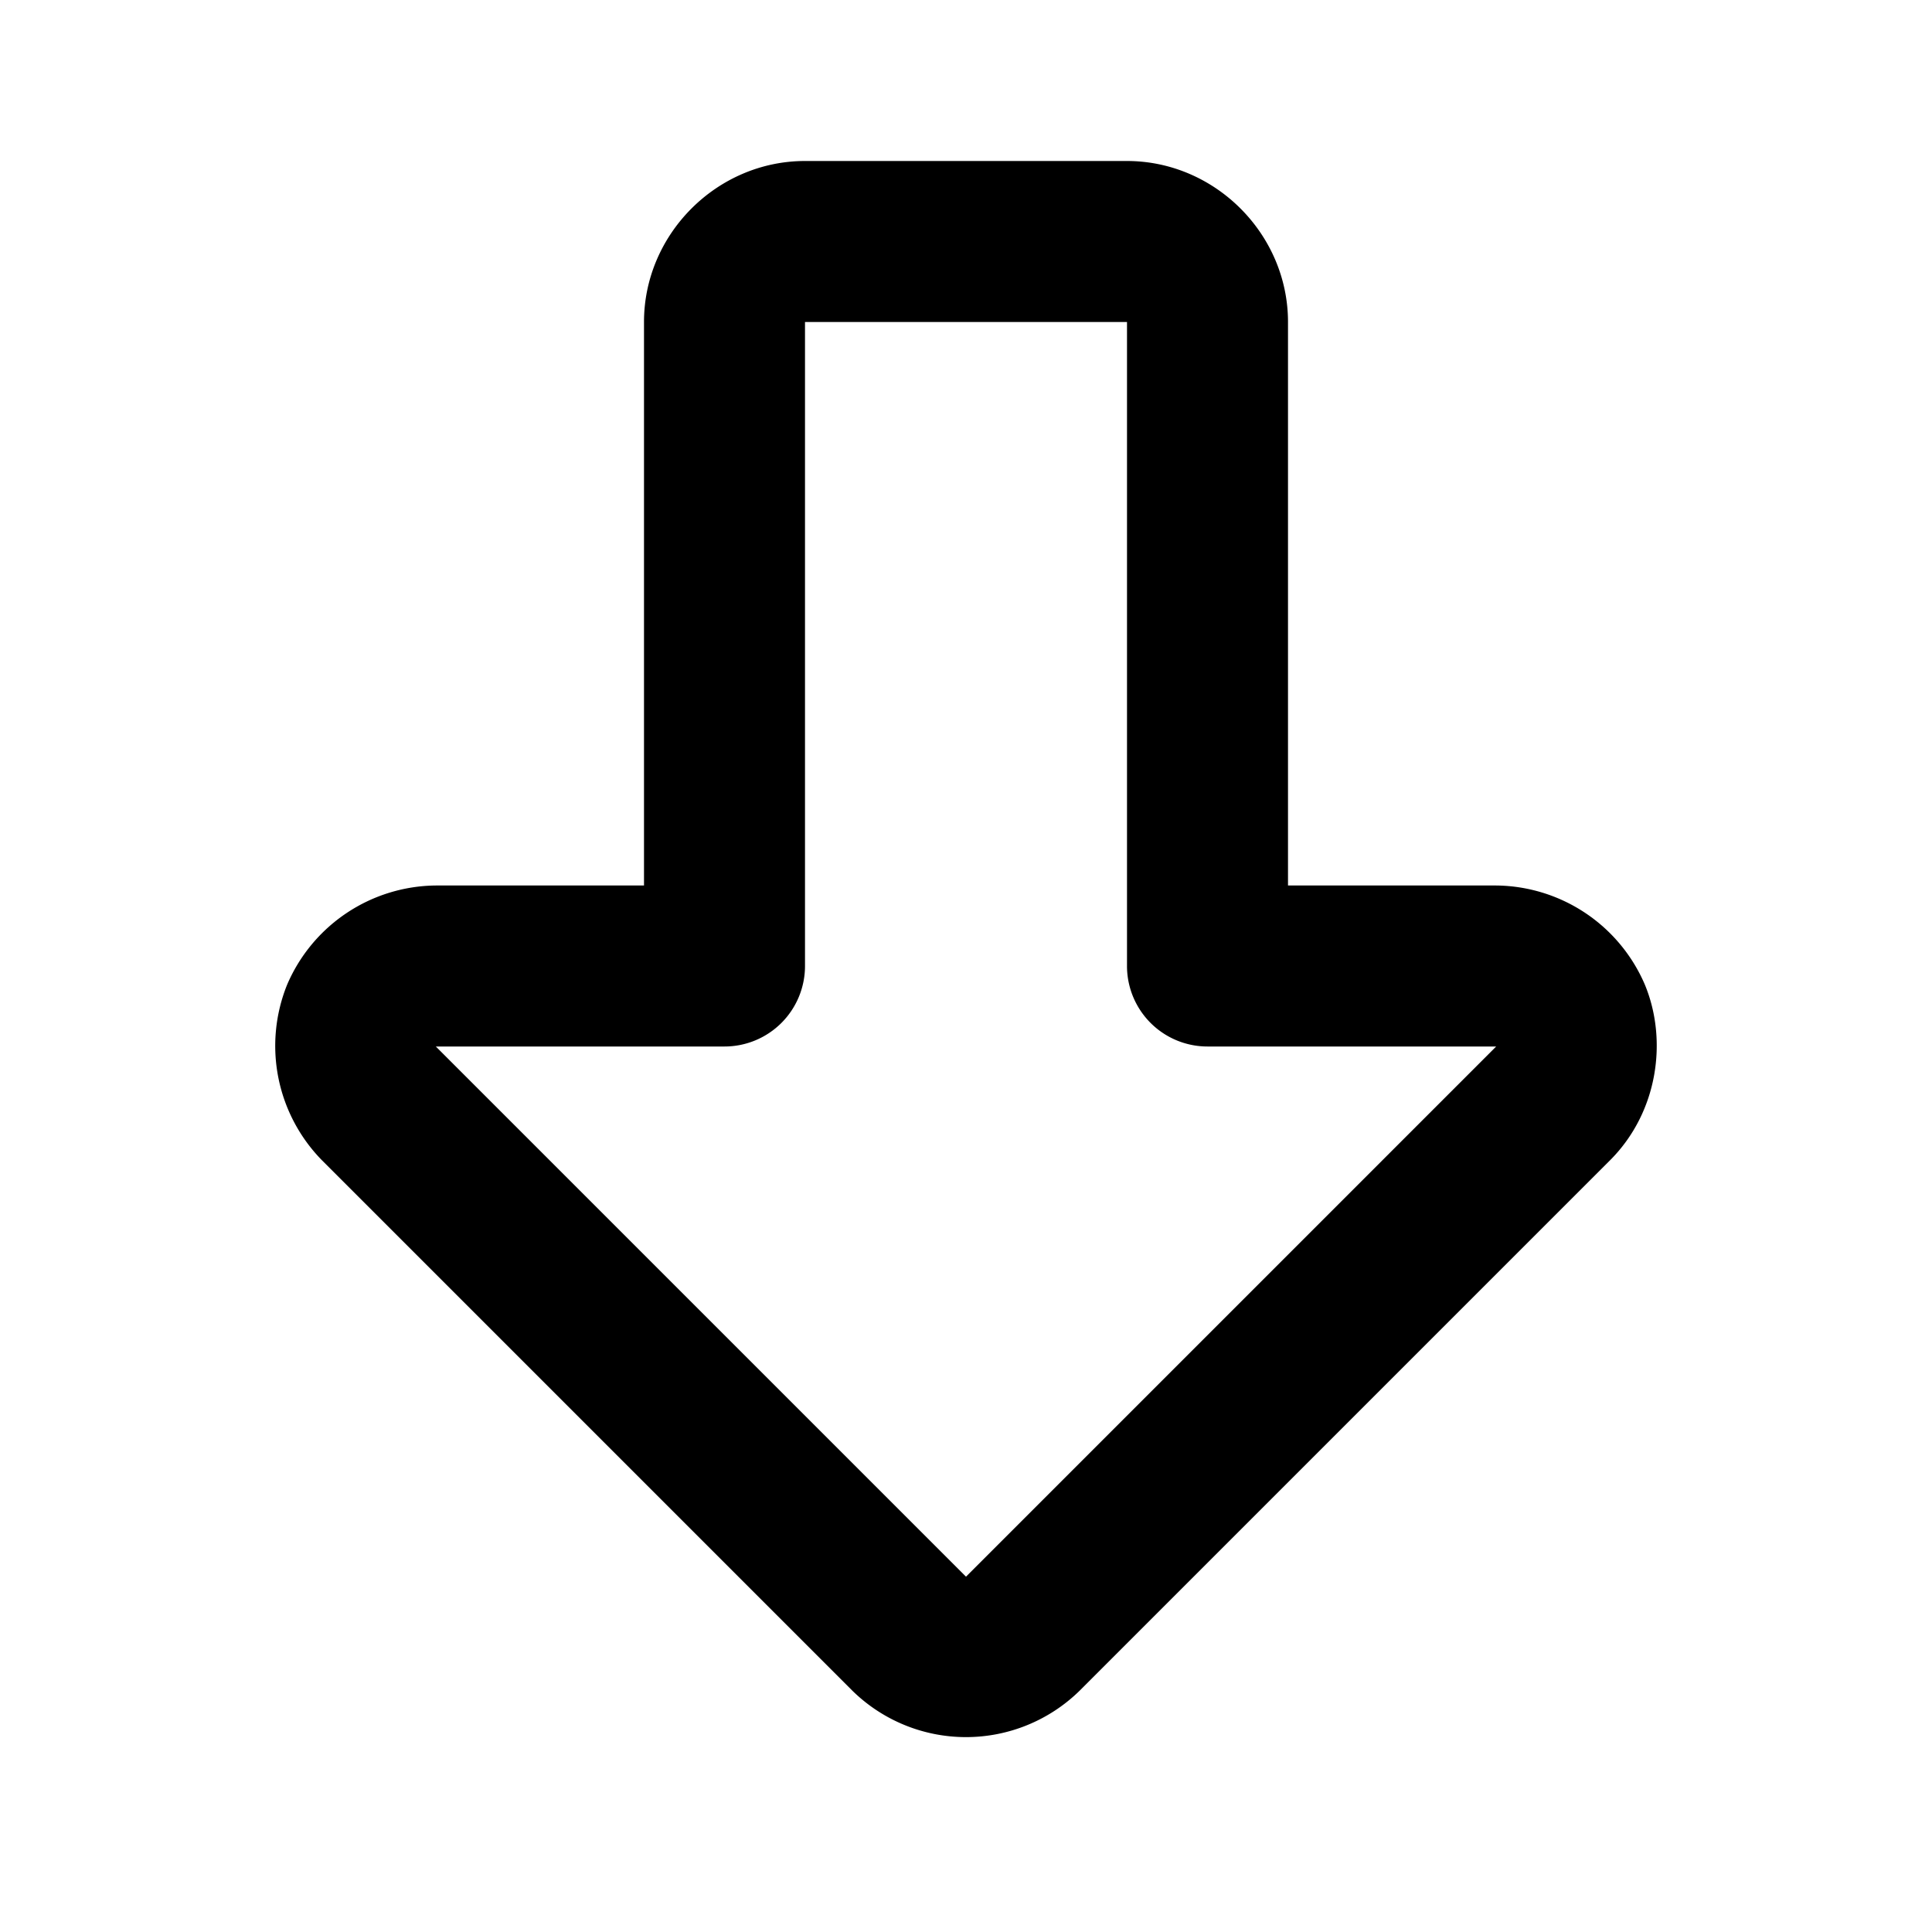 <svg xmlns="http://www.w3.org/2000/svg" width="24" height="24" viewBox="0 0 24 24"><path d="M10 2c-1.093 0-2 .907-2 2v7H5.414a2.03 2.03 0 0 0-1.848 1.234A2.03 2.03 0 0 0 4 14.414L10.586 21a2.016 2.016 0 0 0 2.828 0L20 14.414c.6-.6.717-1.495.434-2.18A2.03 2.03 0 0 0 18.586 11H16V4c0-1.093-.907-2-2-2zm0 2h4v8a1 1 0 0 0 1 1h3.586L12 19.586 5.414 13H9a1 1 0 0 0 1-1z"/></svg>